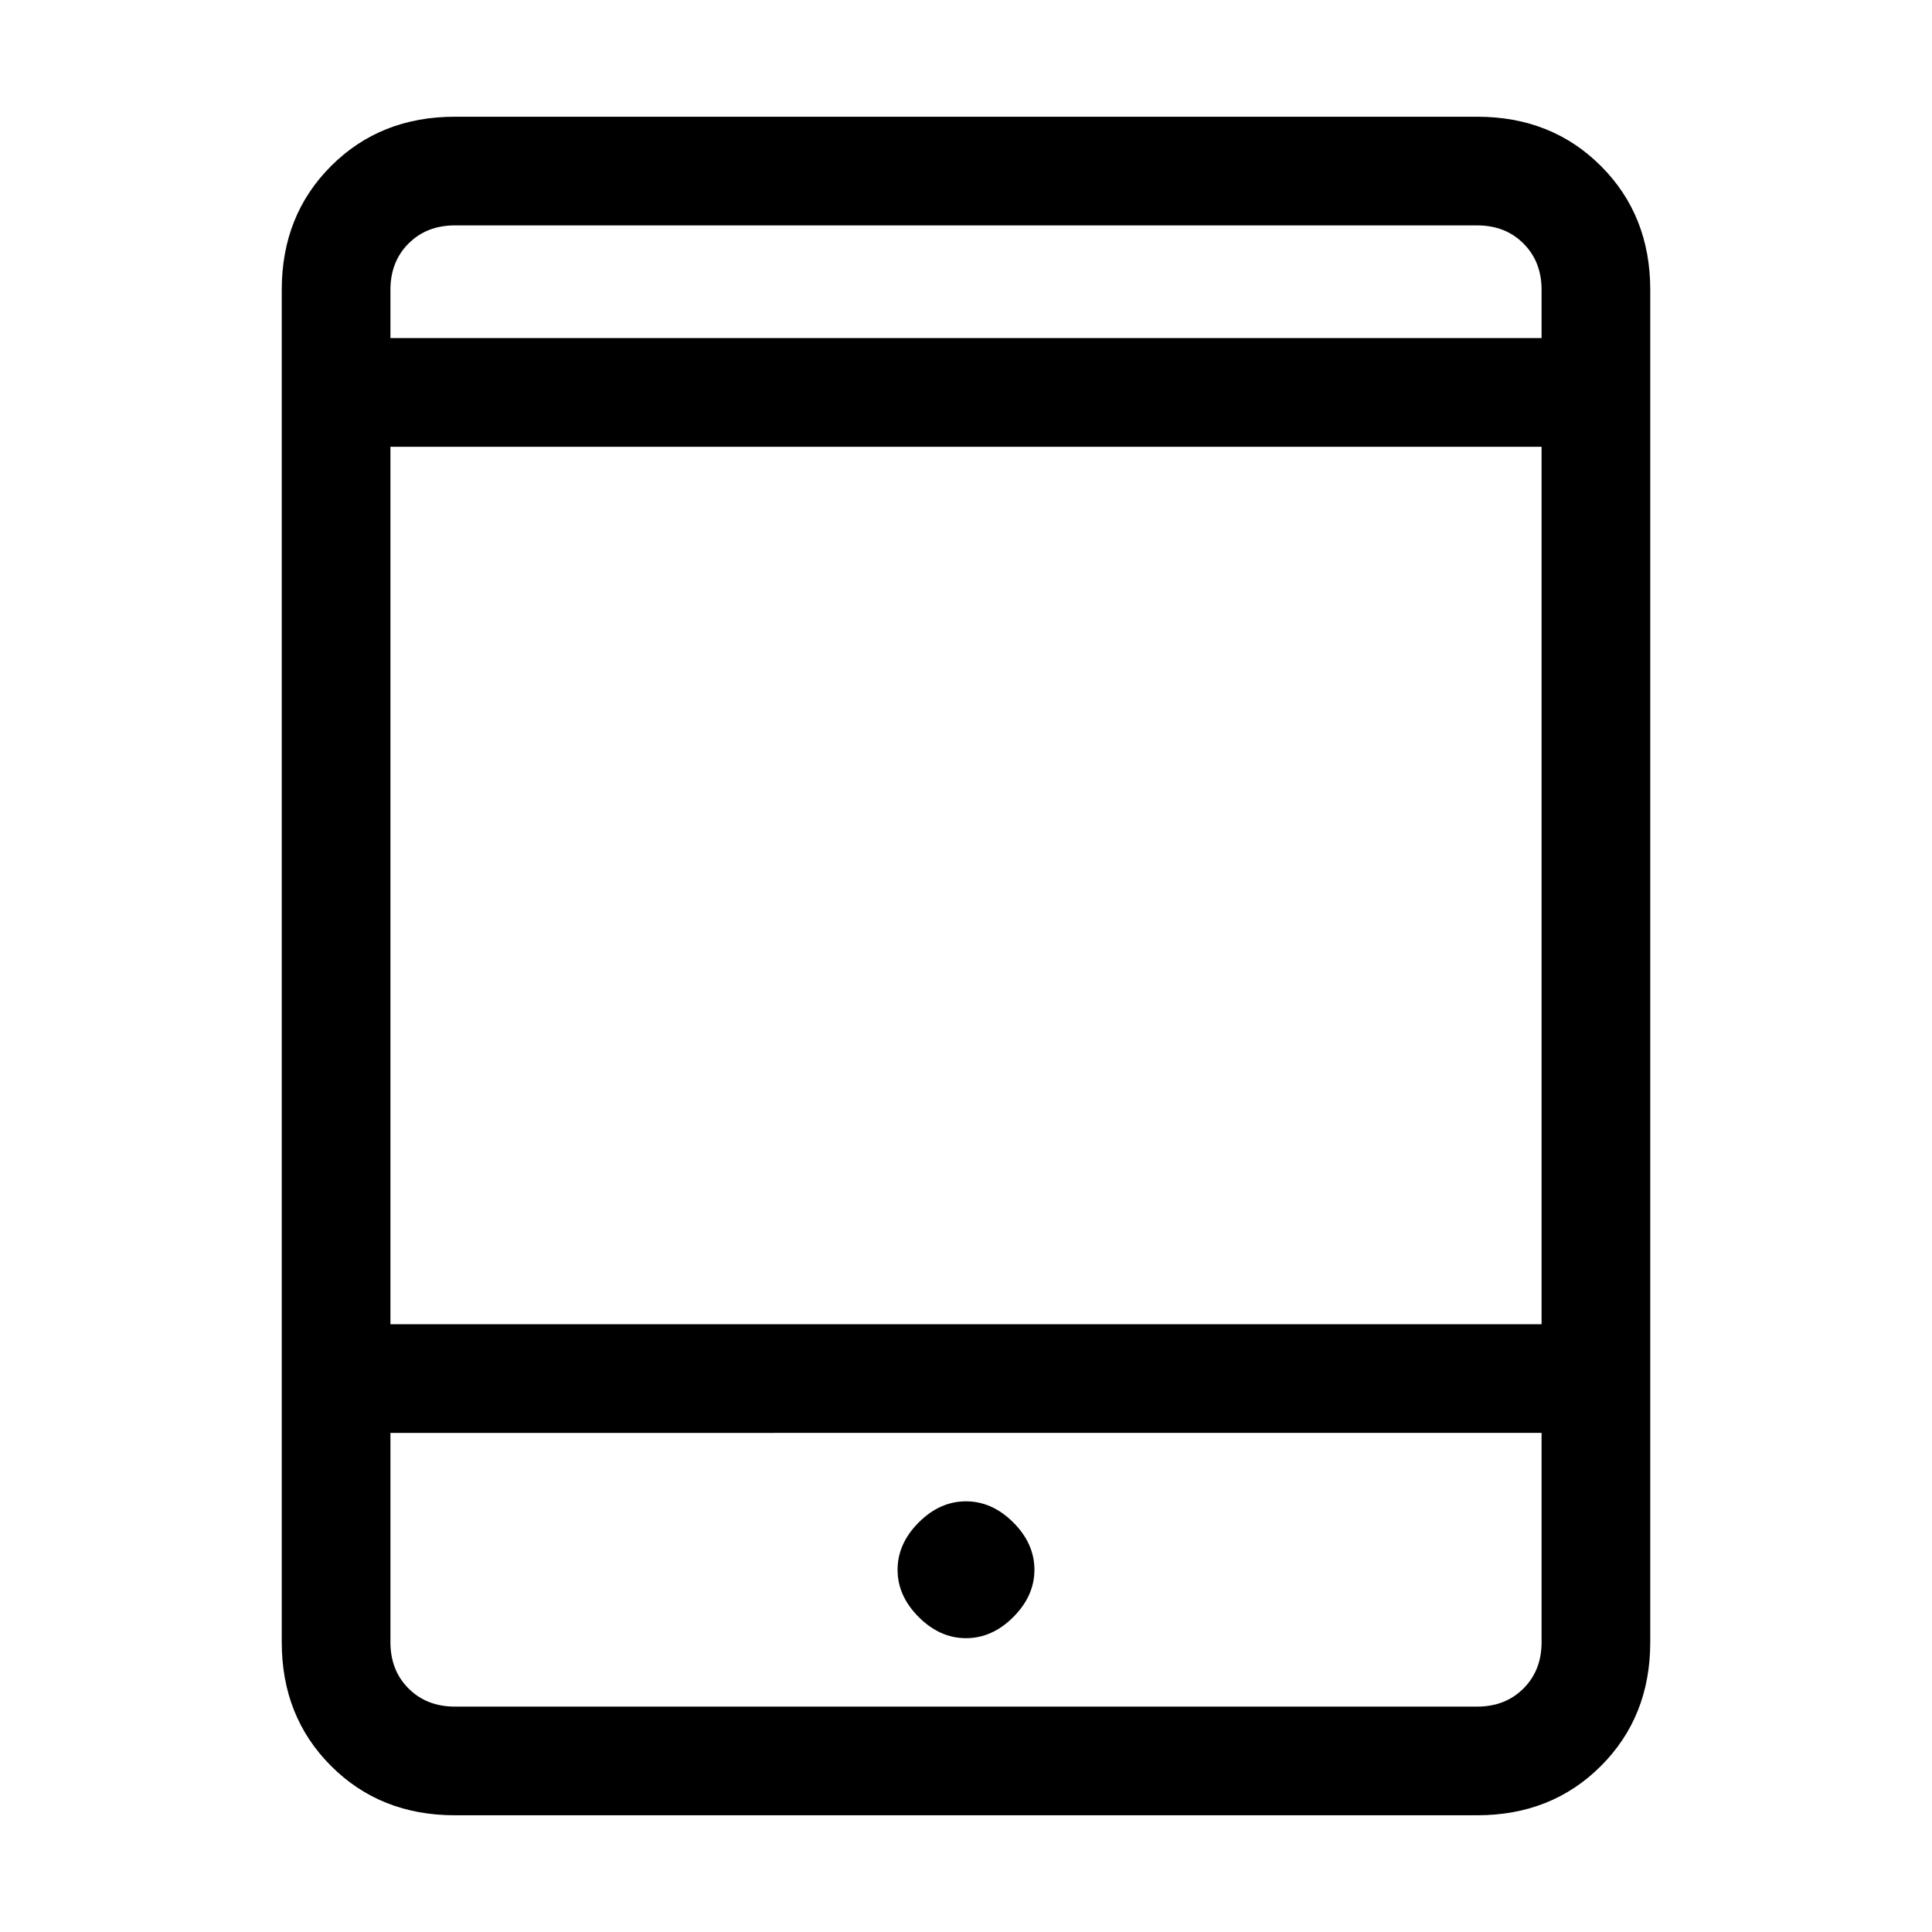 <svg xmlns="http://www.w3.org/2000/svg" height="24" viewBox="0 -960 960 960" width="24"><path d="M480-146q13 0 23.5-10.5T514-180q0-13-10.5-23.5T480-214q-13 0-23.5 10.5T446-180q0 13 10.5 23.5T480-146ZM226-58q-37 0-61.5-24.5T140-144v-672q0-37 24.5-61.5T226-902h508q37 0 61.5 24.5T820-816v672q0 37-24.5 61.5T734-58H226Zm-32-190v104q0 14 9 23t23 9h508q14 0 23-9t9-23v-104H194Zm0-54h572v-436H194v436Zm0-490h572v-24q0-14-9-23t-23-9H226q-14 0-23 9t-9 23v24Zm0 0v-56 56Zm0 544v136-136Z"/></svg>